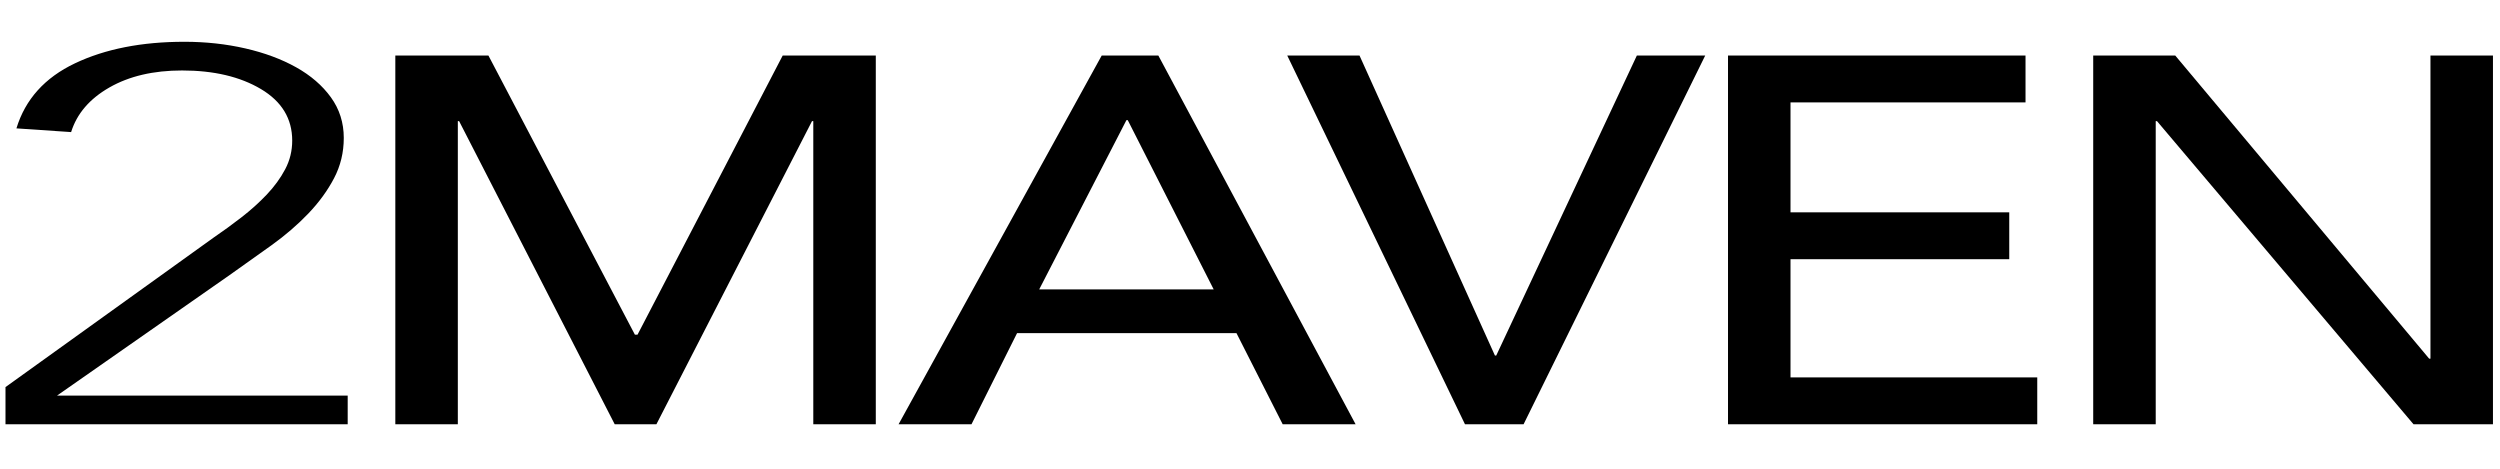 <?xml version="1.0" encoding="utf-8"?>
<!-- Generator: Adobe Illustrator 18.0.0, SVG Export Plug-In . SVG Version: 6.00 Build 0)  -->
<!DOCTYPE svg PUBLIC "-//W3C//DTD SVG 1.1//EN" "http://www.w3.org/Graphics/SVG/1.1/DTD/svg11.dtd">
<svg version="1.1" id="Layer_1" xmlns="http://www.w3.org/2000/svg" xmlns:xlink="http://www.w3.org/1999/xlink" x="0px" y="0px"
	 viewBox="0 0 576 108" enable-background="new 0 0 576 108" xml:space="preserve">
<g>
	<path d="M1.265,89.187l47.881-34.395c2.16-1.471,4.319-3.041,6.48-4.713c2.158-1.67,4.108-3.428,5.849-5.262
		c1.739-1.838,3.151-3.774,4.23-5.816c1.079-2.039,1.62-4.242,1.62-6.609c0-5.057-2.402-9.014-7.199-11.871
		c-4.803-2.855-10.862-4.285-18.181-4.285c-6.601,0-12.182,1.307-16.74,3.916c-4.562,2.613-7.501,6.041-8.819,10.283L3.785,29.577
		c2.039-6.689,6.539-11.689,13.5-14.994c6.959-3.305,15.361-4.957,25.201-4.957c4.92,0,9.6,0.512,14.039,1.529
		c4.44,1.021,8.34,2.469,11.7,4.348c3.358,1.877,6.03,4.18,8.011,6.914c1.979,2.736,2.97,5.855,2.97,9.363
		c0,3.348-0.751,6.447-2.25,9.301c-1.501,2.859-3.481,5.57-5.94,8.142c-2.461,2.568-5.281,4.998-8.459,7.283
		c-3.182,2.285-6.391,4.57-9.63,6.852l-39.78,27.785h66.961v6.609H1.265V89.187z"/>
	<path d="M91.084,12.796h21.45l33.75,64.318h0.599l33.451-64.318h21.45v84.957h-14.401V27.915h-0.299l-35.85,69.838h-9.602
		l-35.849-69.838h-0.3v69.838h-14.4V12.796z"/>
	<path d="M253.832,12.796h13.05l45.45,84.957h-16.799l-10.651-21h-50.55l-10.5,21h-16.8L253.832,12.796z M279.632,66.675l-19.8-39
		h-0.3l-20.1,39H279.632z"/>
	<path d="M296.582,12.796h16.65l31.199,69.119h0.301l32.398-69.119h15.75l-41.848,84.957h-13.5L296.582,12.796z"/>
	<path d="M398.131,12.796h68.549v10.799h-54.148v25.32h50.398v10.799h-50.398v27.24h56.85v10.799h-71.25V12.796z"/>
	<path d="M482.277,12.796h18.902l58.5,69.838h0.299V12.796h14.4v84.957h-18.301l-59.1-69.838h-0.299v69.838h-14.402V12.796z"/>
</g>
</svg>
